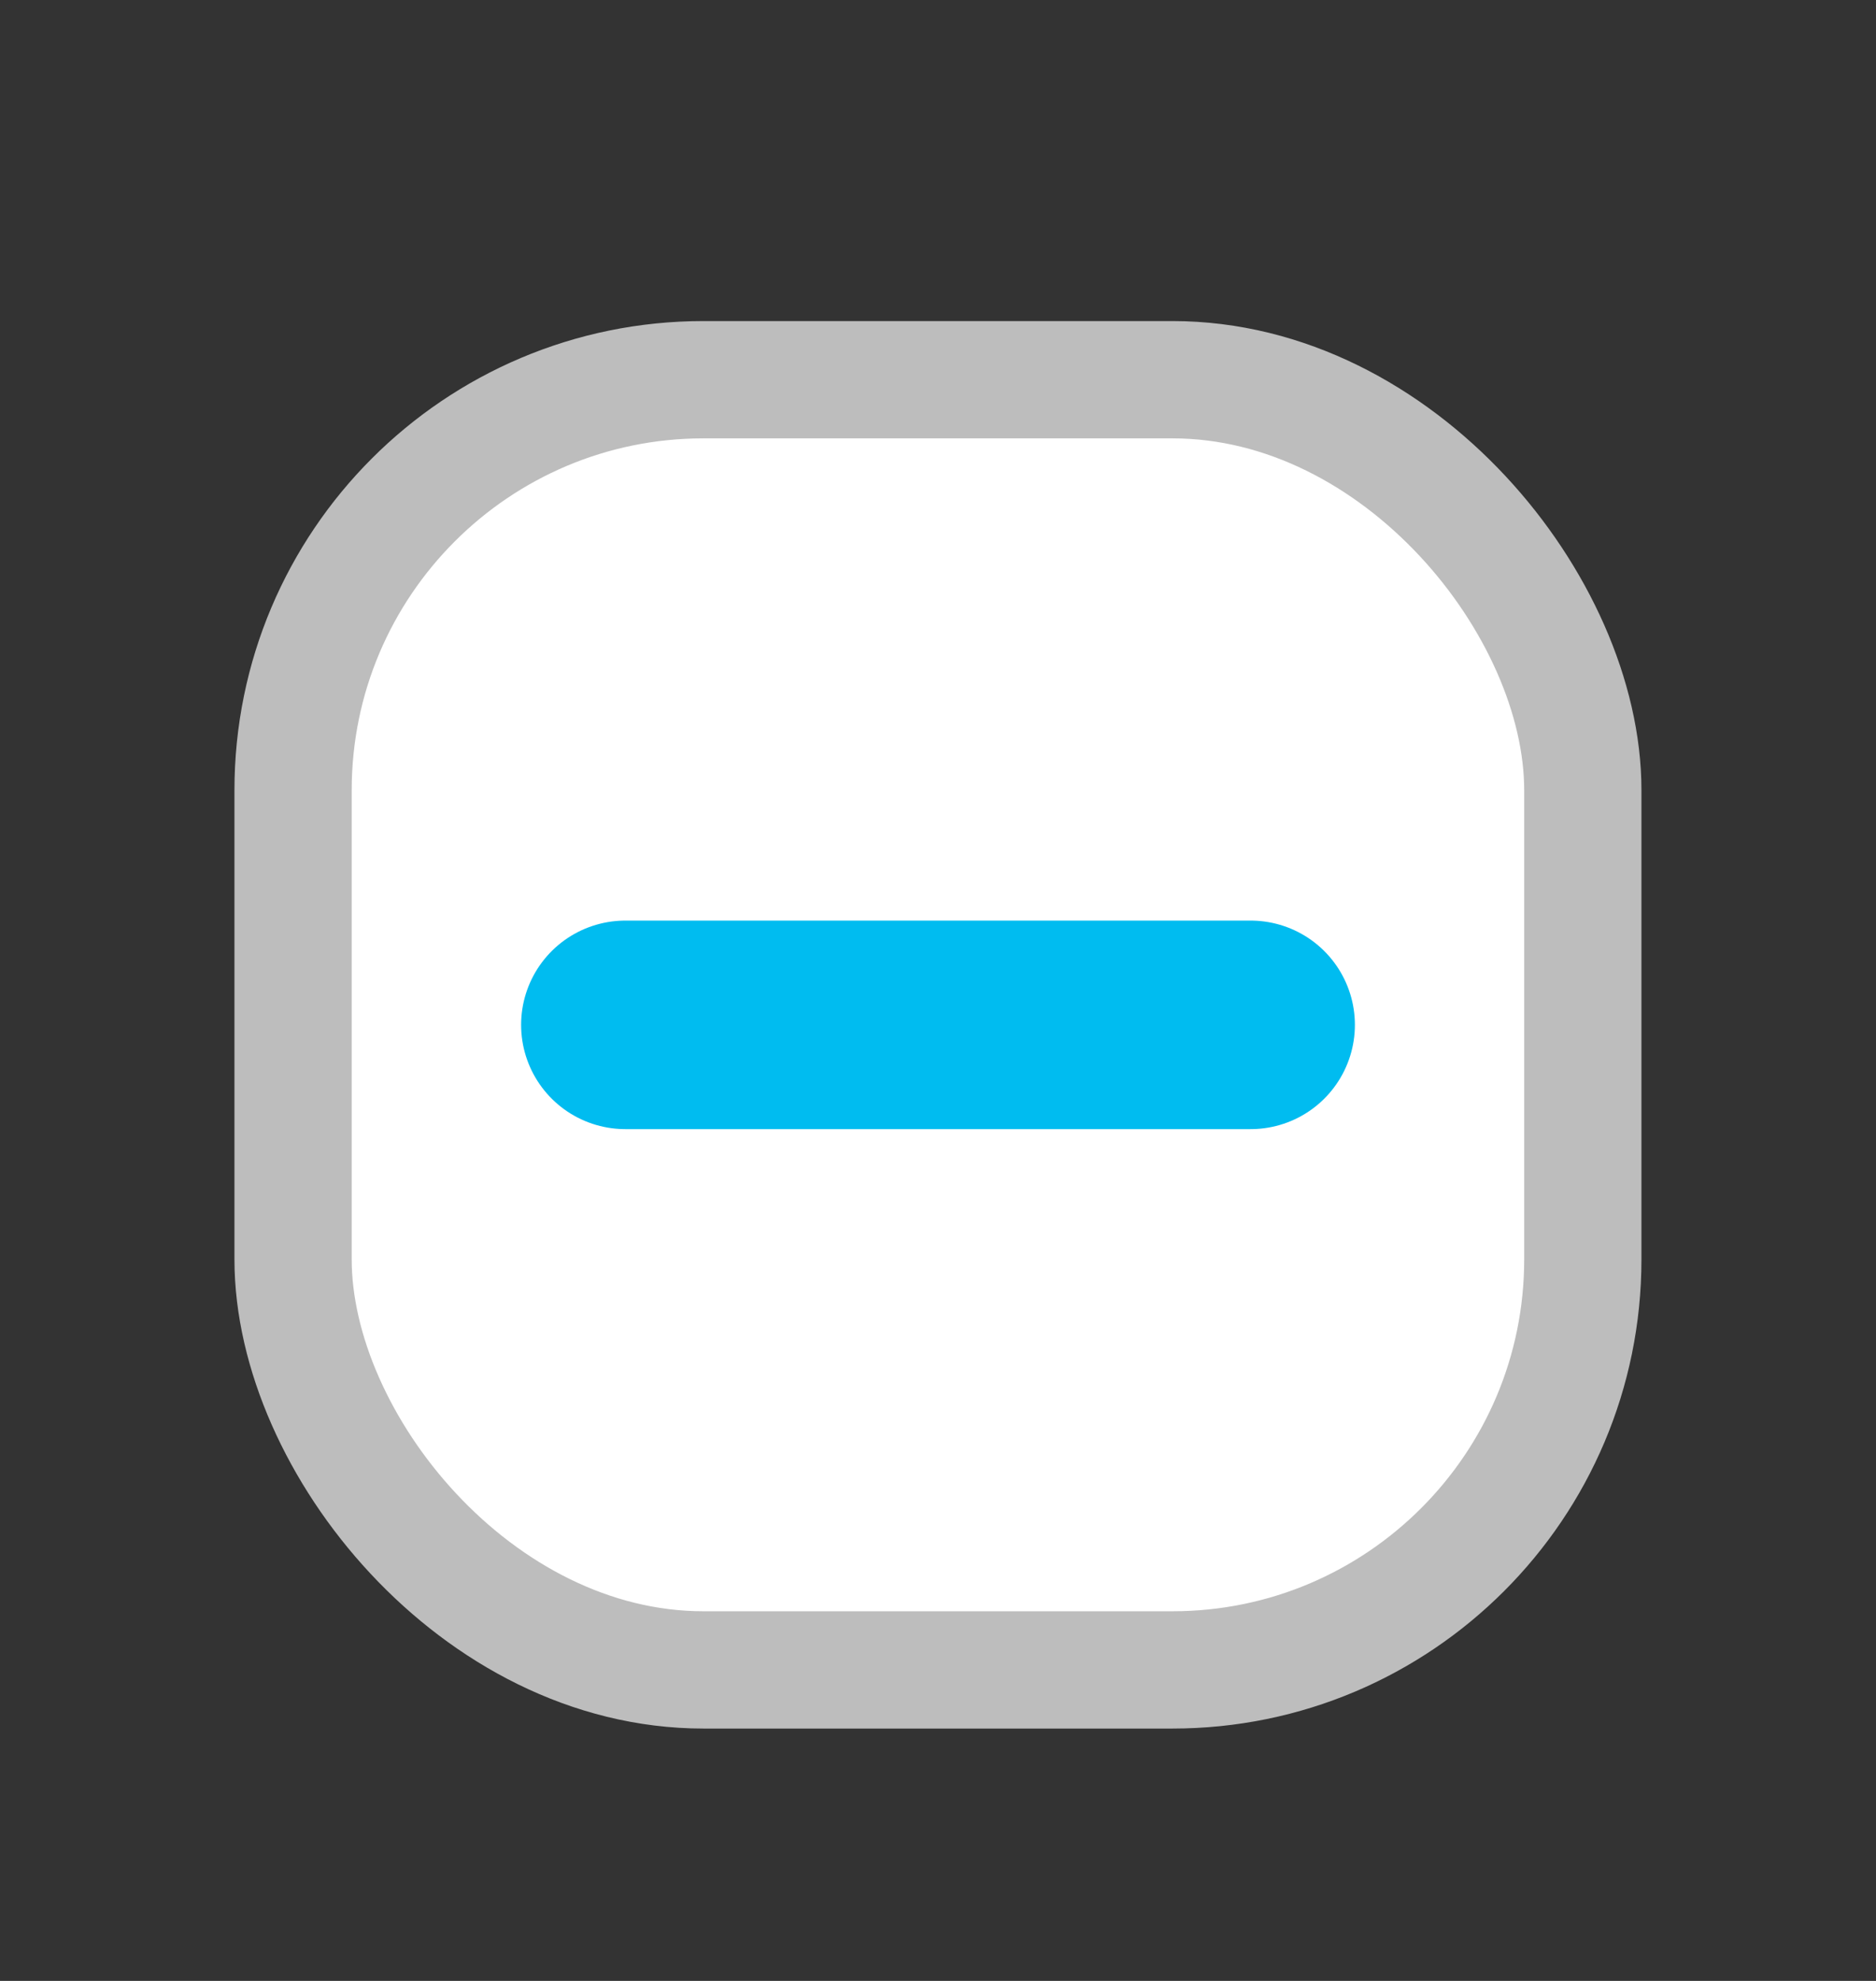 <svg width="18" height="19" viewBox="0 0 18 19" fill="none" xmlns="http://www.w3.org/2000/svg">
<rect x="0" y="0" width="18" height="19" fill="#333333" stroke="none"/>
<rect x="2.812" y="3.642" width="12.375" height="12.375" rx="3.938" fill="white" stroke="#BDBDBD" stroke-width="1.125"/>
<path d="M6 9.83H12" stroke="#00BCF0" stroke-width="2" stroke-linecap="round"/>
</svg>
